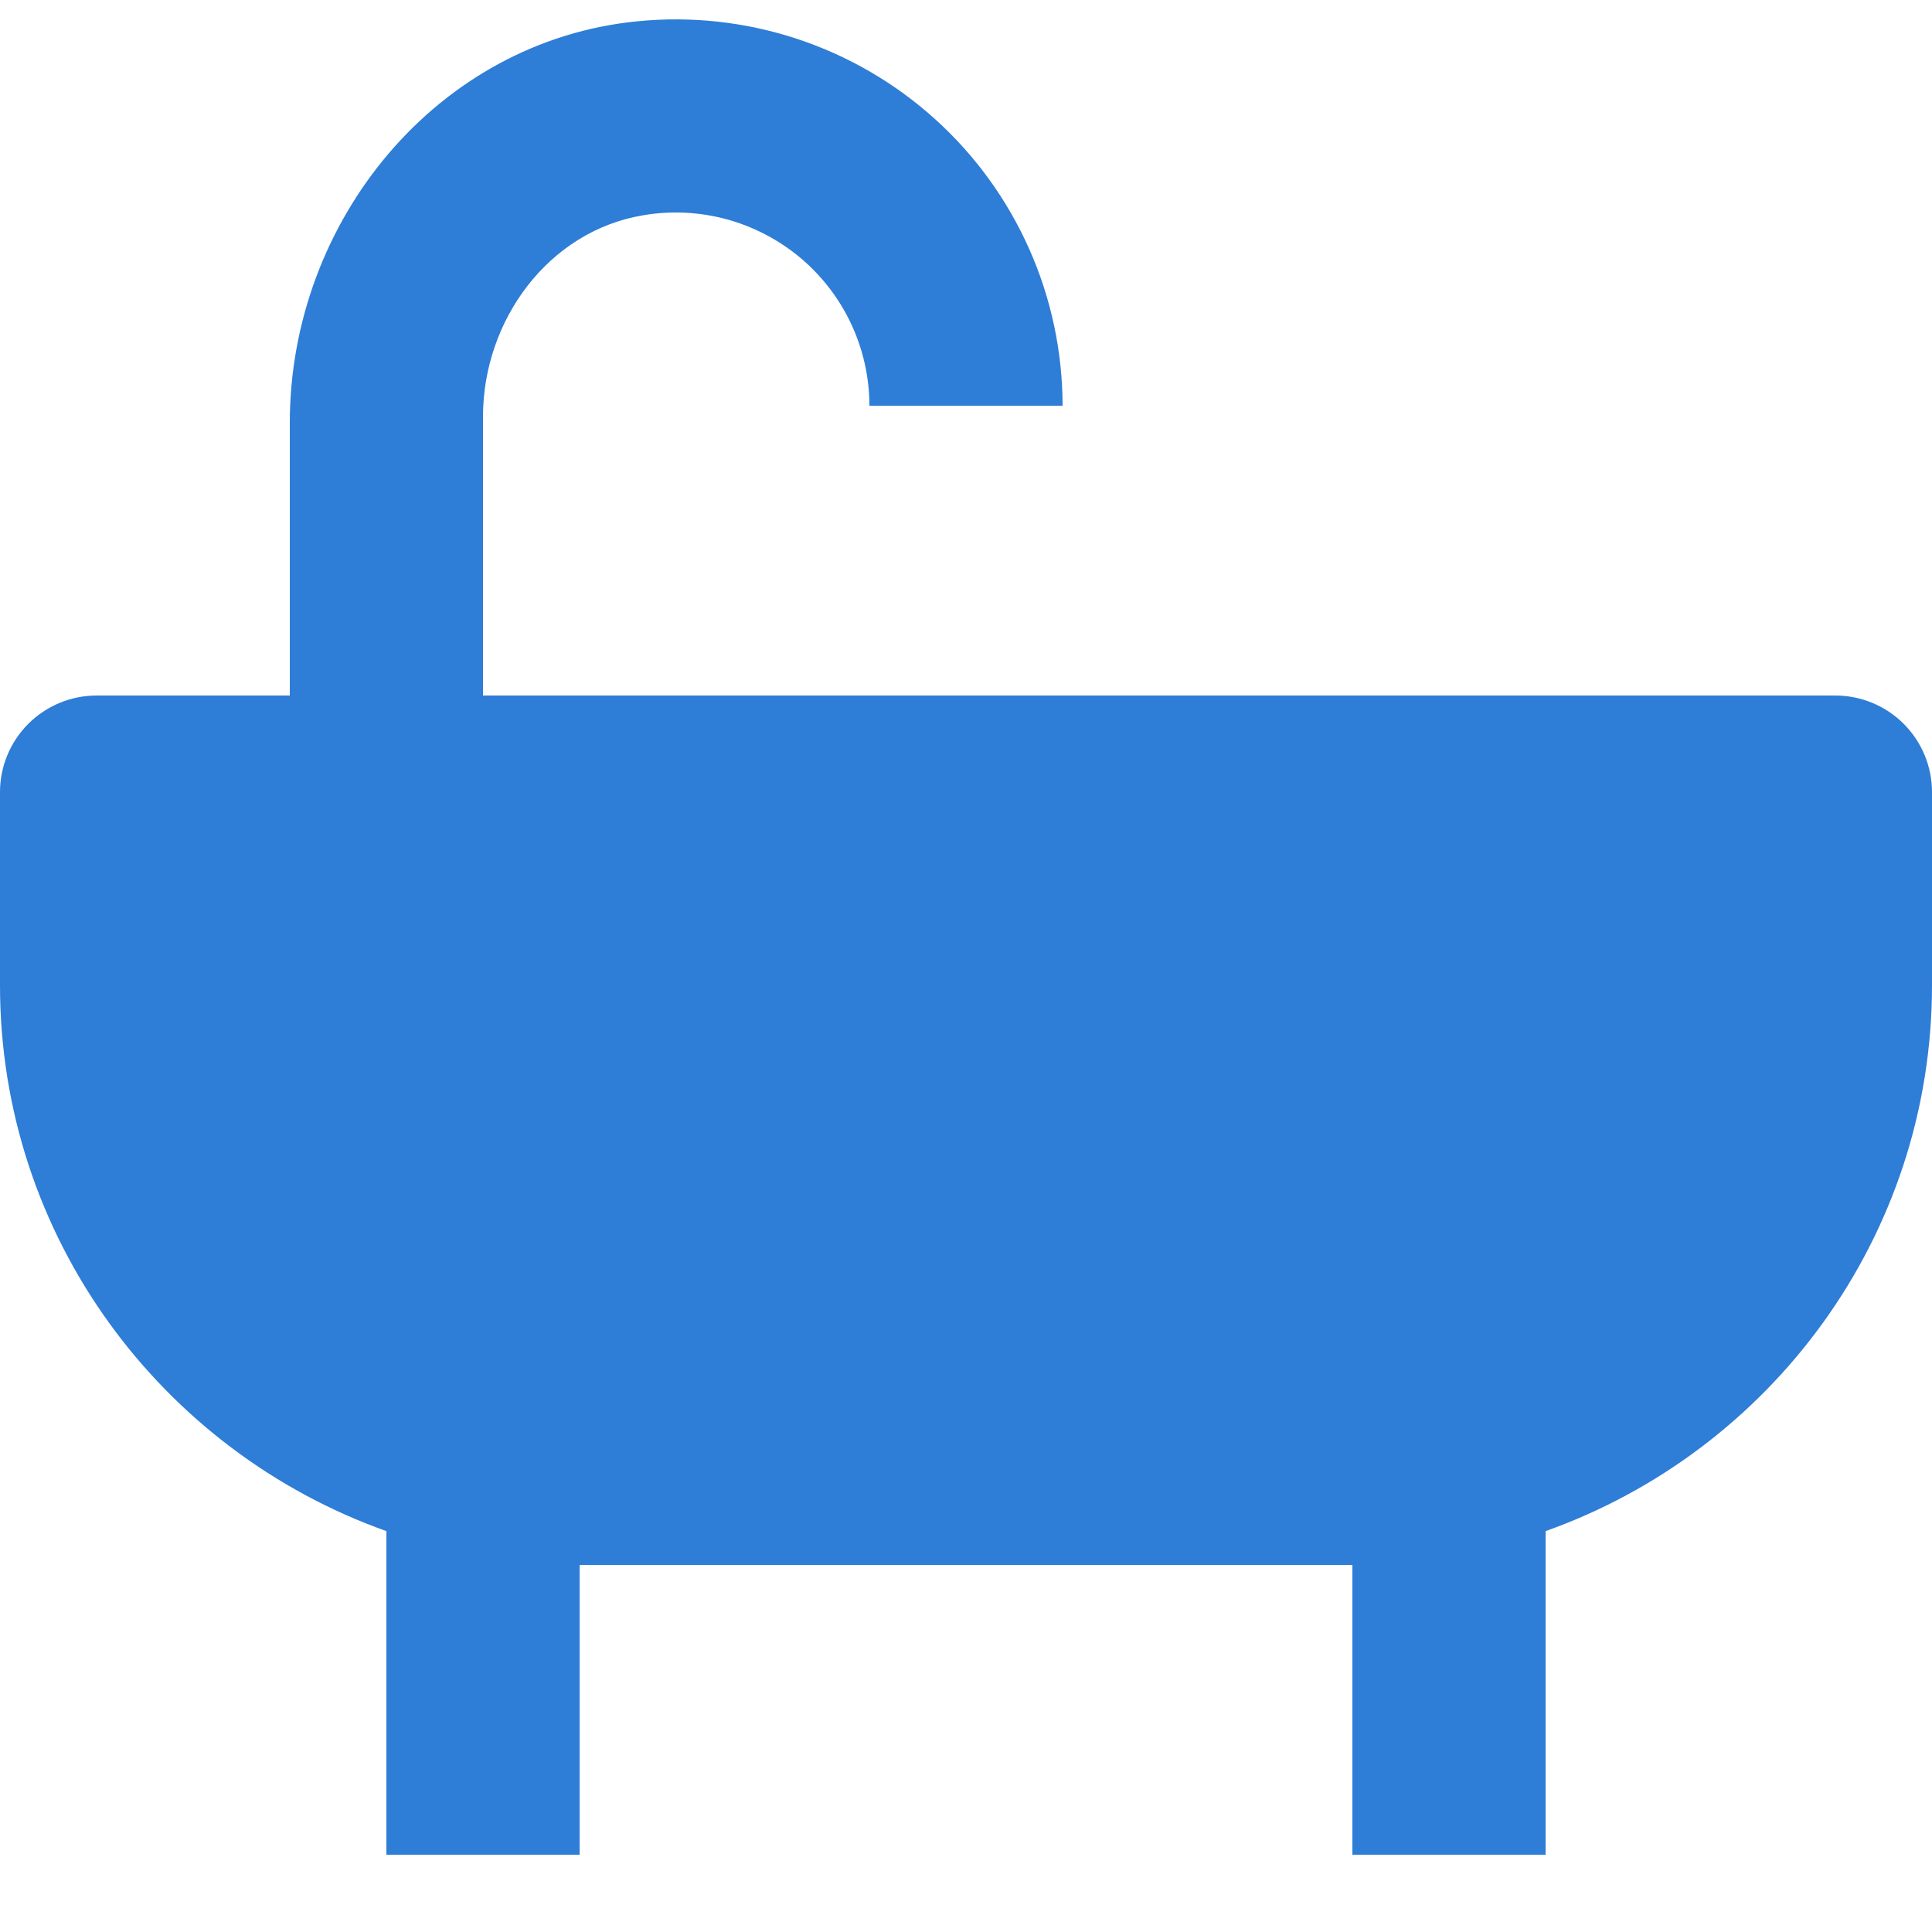 <svg width="20" height="20" viewBox="0 0 20 20" fill="none" xmlns="http://www.w3.org/2000/svg">
<path d="M19 7.2L5 7.2V4.313C5 3.316 5.678 2.39 6.661 2.228C6.948 2.179 7.242 2.194 7.523 2.27C7.804 2.347 8.065 2.484 8.288 2.671C8.511 2.859 8.69 3.093 8.813 3.357C8.936 3.621 9 3.909 9 4.2H11C10.999 3.642 10.882 3.089 10.655 2.579C10.428 2.068 10.097 1.61 9.683 1.236C9.269 0.861 8.781 0.577 8.25 0.402C7.719 0.227 7.158 0.165 6.602 0.22C4.523 0.422 3 2.289 3 4.378V7.2H1C0.735 7.2 0.48 7.306 0.293 7.493C0.105 7.681 0 7.935 0 8.2L0 10.2C0 12.806 1.674 15.023 4 15.85L4 19.2H6L6 16.2H14V19.2H16V15.85C18.326 15.023 20 12.806 20 10.2V8.2C20 7.935 19.895 7.681 19.707 7.493C19.52 7.306 19.265 7.2 19 7.2V7.2Z" fill="#2E7DD7"/>
</svg>
